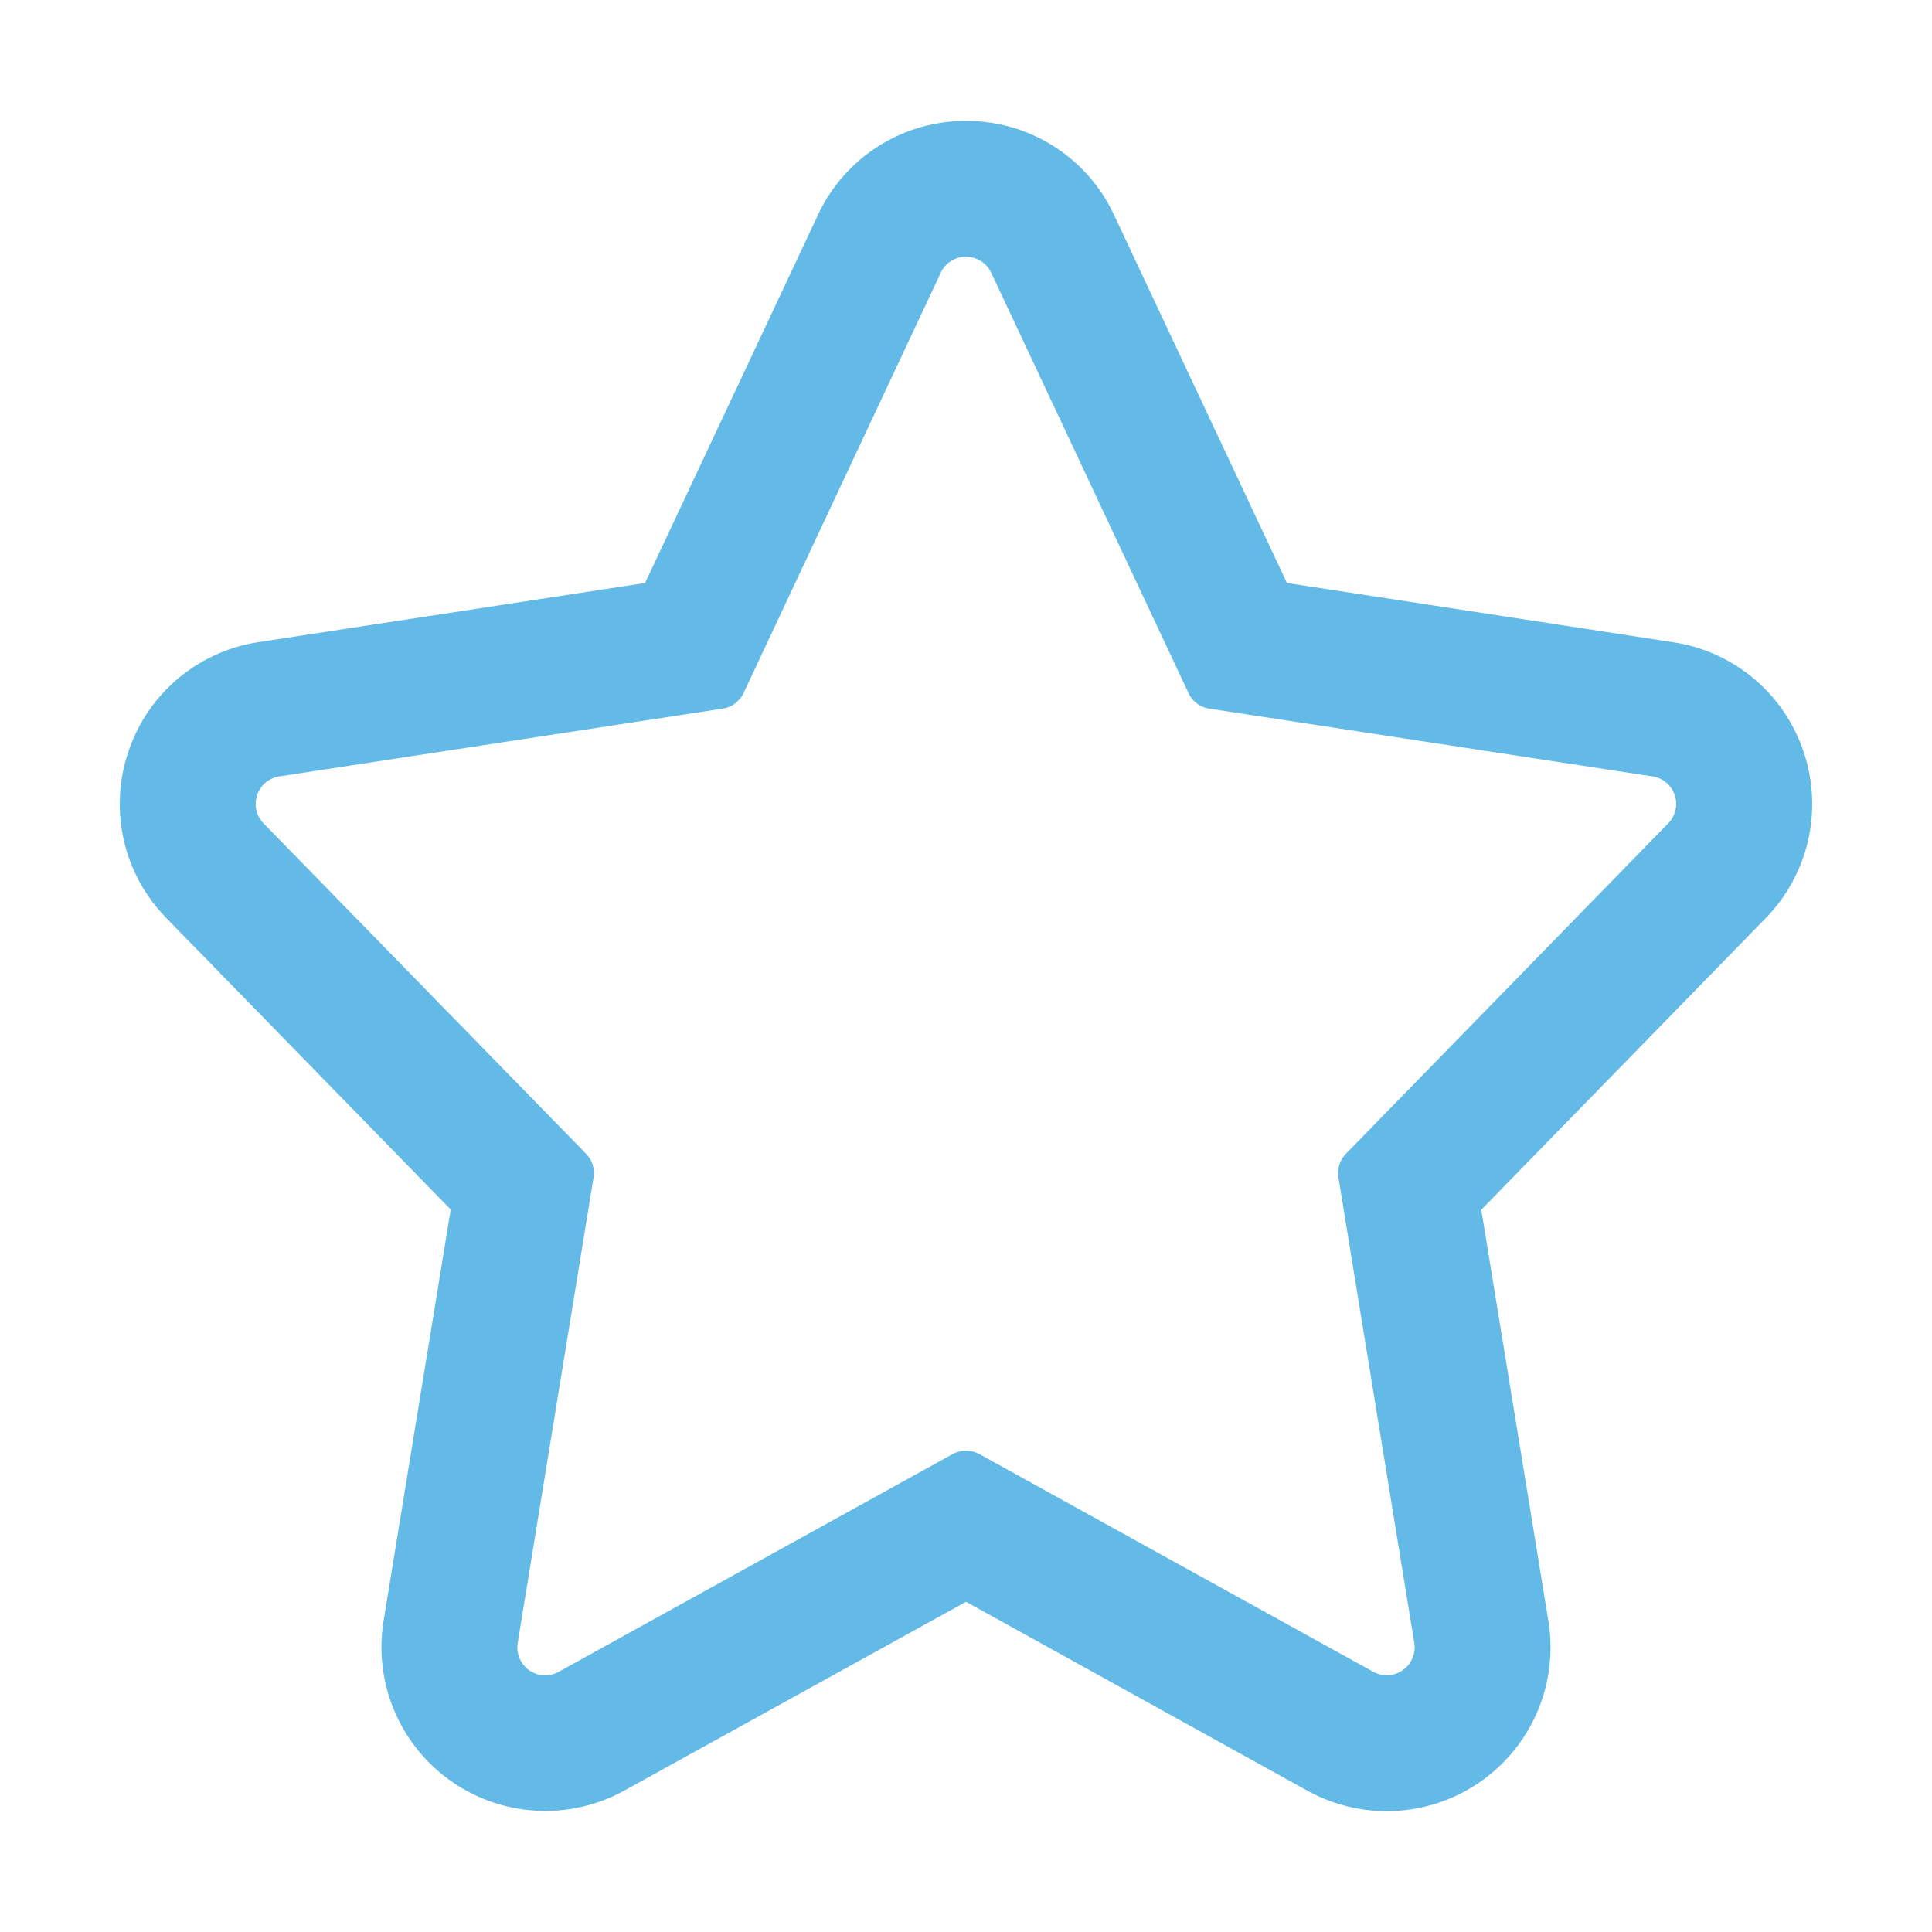 <?xml version="1.0" standalone="no"?><!DOCTYPE svg PUBLIC "-//W3C//DTD SVG 1.1//EN" "http://www.w3.org/Graphics/SVG/1.1/DTD/svg11.dtd"><svg t="1677634685585" class="icon" viewBox="0 0 1024 1024" version="1.1" xmlns="http://www.w3.org/2000/svg" p-id="5750" xmlns:xlink="http://www.w3.org/1999/xlink" width="200" height="200"><path d="M512 136.107c5.291 0 10.667 2.773 13.397 8.533l104.533 222.677c2.048 4.48 6.272 7.595 11.093 8.277l234.88 35.925a14.72 14.72 0 0 1 8.277 24.875l-170.795 175.104a14.635 14.635 0 0 0-3.968 12.715l40.192 246.613a14.805 14.805 0 0 1-21.717 15.275l-208.811-115.413a14.976 14.976 0 0 0-14.165 0L296.107 886.101a14.549 14.549 0 0 1-7.125 1.877 14.848 14.848 0 0 1-14.592-17.195l40.192-246.613a14.635 14.635 0 0 0-3.968-12.672l-170.923-175.104a14.763 14.763 0 0 1 8.32-24.875l235.008-35.925a14.677 14.677 0 0 0 11.093-8.277l104.491-222.72c2.688-5.717 8.107-8.533 13.397-8.533z m0-72.021a86.357 86.357 0 0 0-78.507 49.92l-91.605 194.987-204.672 31.317A86.357 86.357 0 0 0 68.011 398.507a86.357 86.357 0 0 0 20.181 88.107l150.699 154.453-35.584 218.027a86.827 86.827 0 0 0 127.701 89.899L512 848.981l180.992 100.139a86.827 86.827 0 0 0 127.701-89.899l-35.584-218.027 150.699-154.496a86.571 86.571 0 0 0 20.181-88.107 86.357 86.357 0 0 0-69.205-58.197l-204.672-31.403-91.605-194.987A86.272 86.272 0 0 0 512 64.085z" fill="#1195db" opacity=".65" p-id="5751"></path></svg>